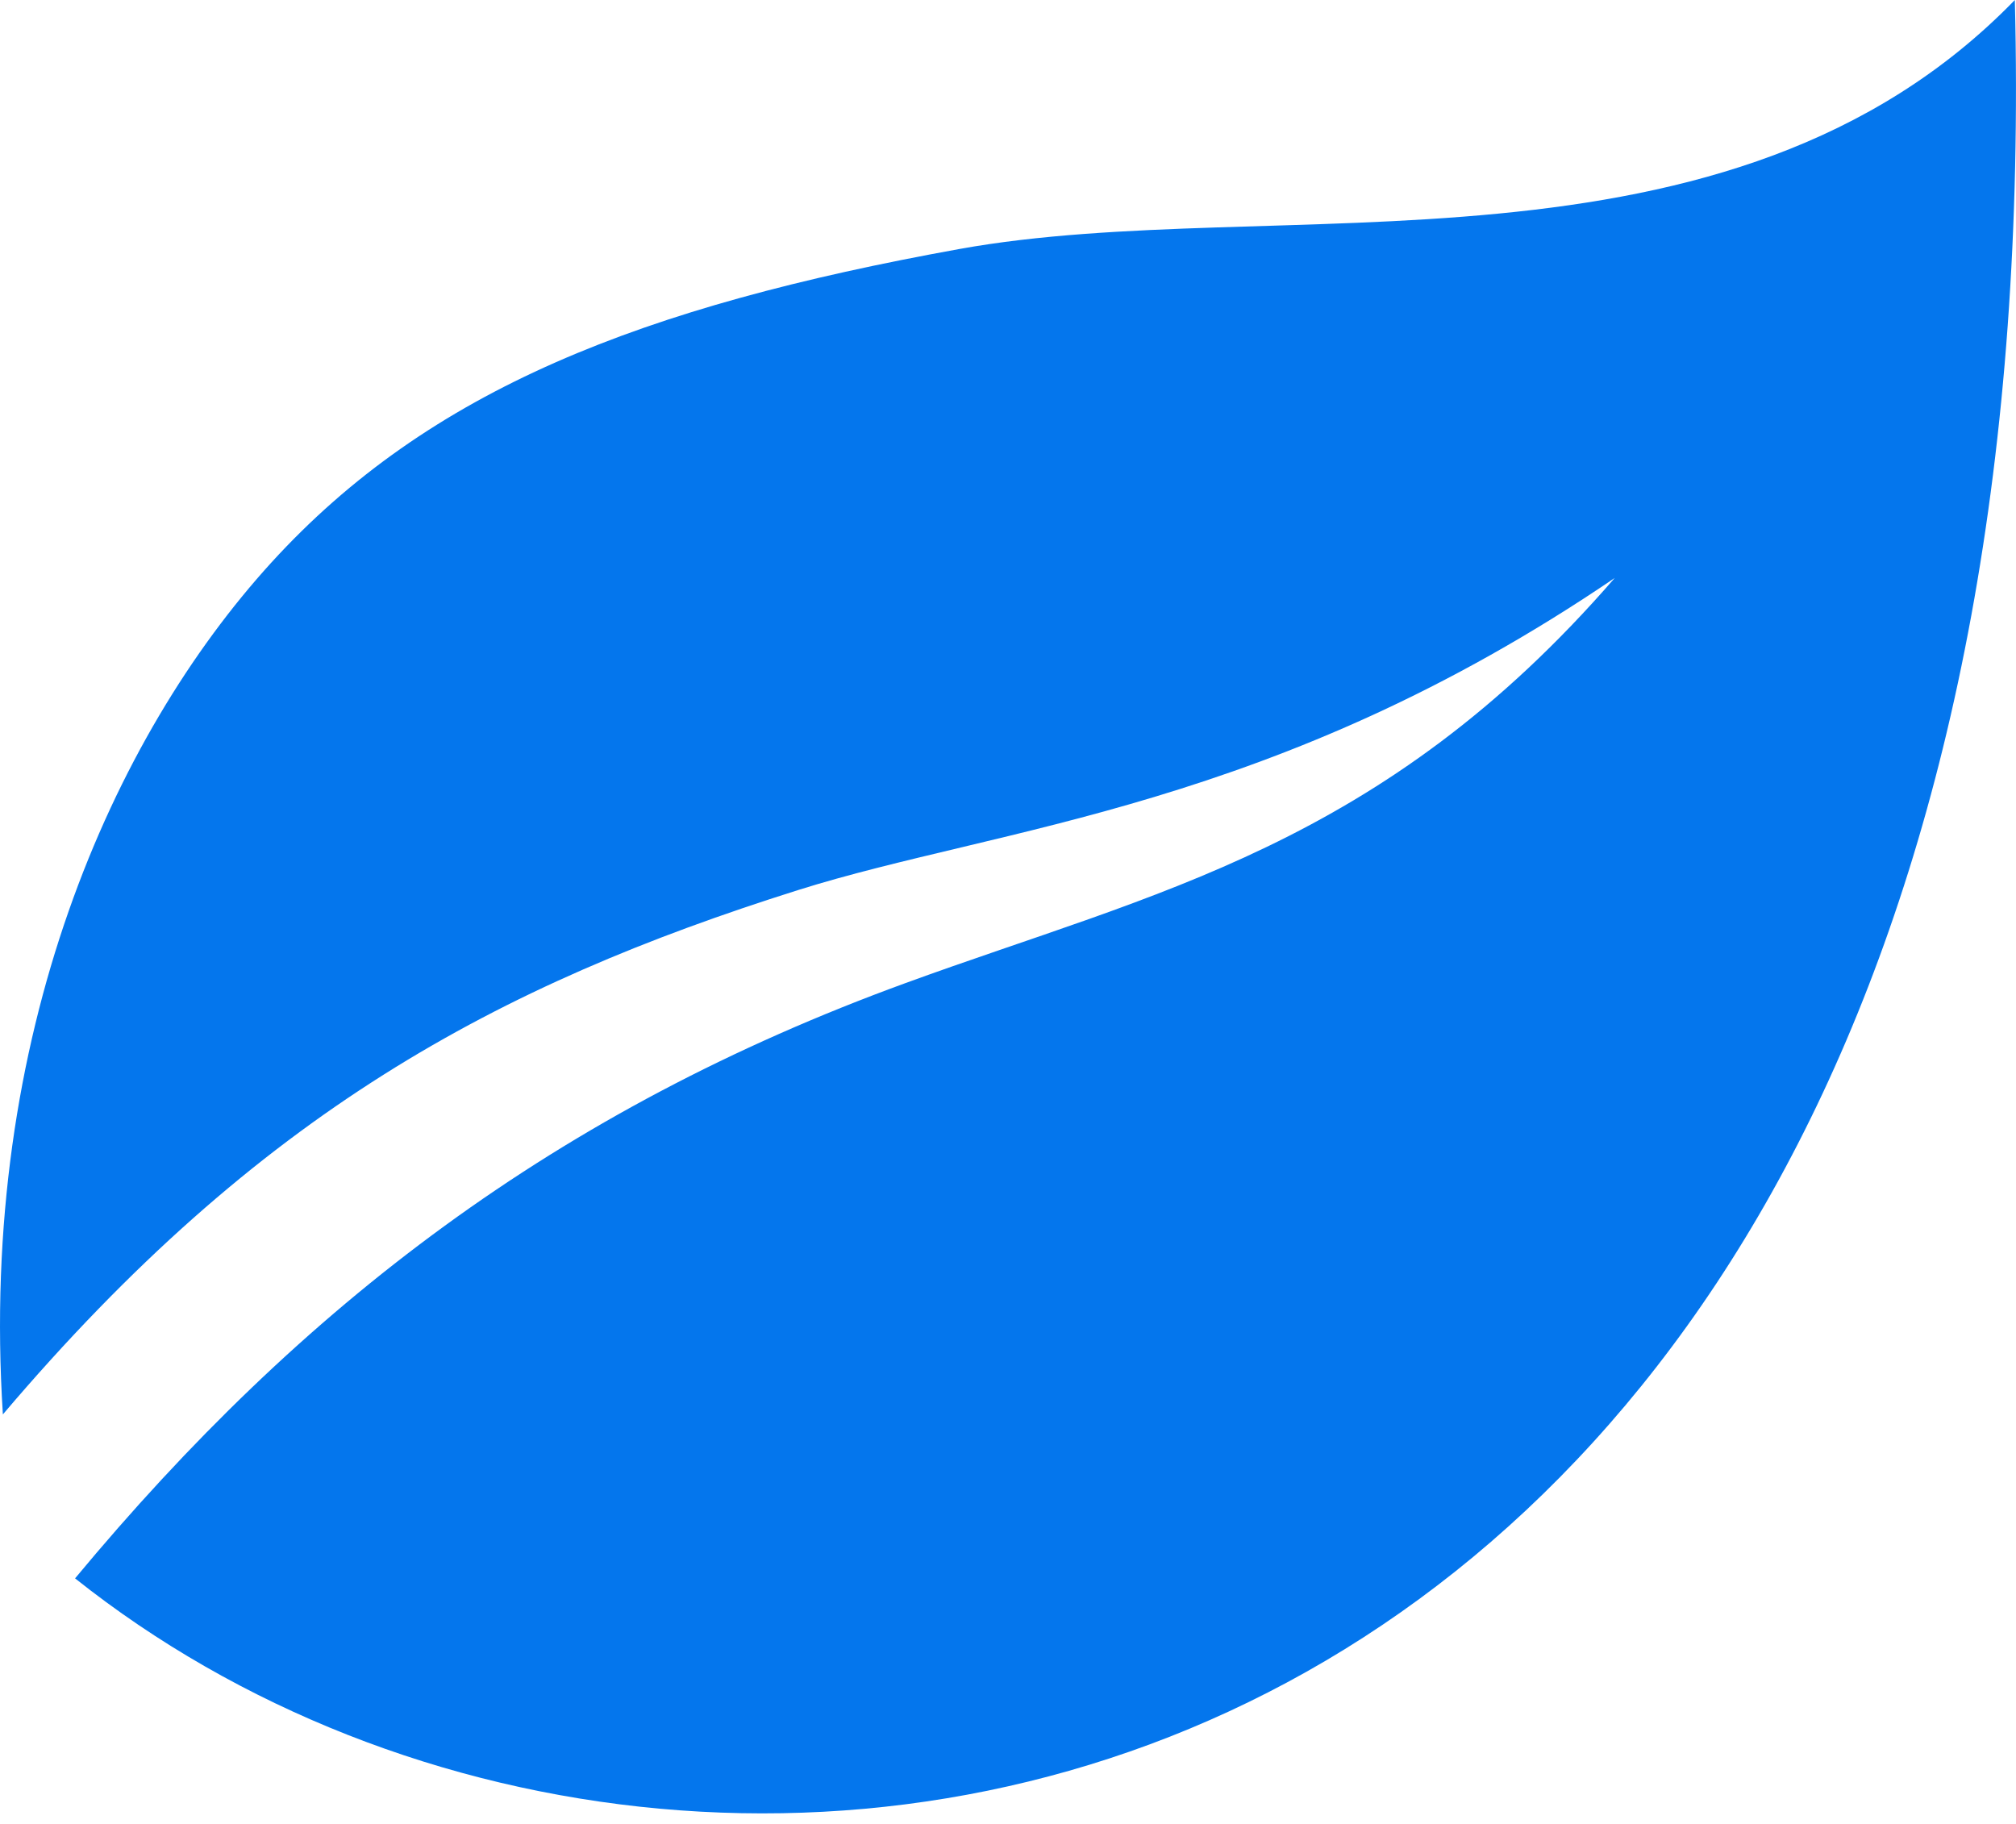 <svg width="21" height="19" viewBox="0 0 21 19" fill="none" xmlns="http://www.w3.org/2000/svg">
<path fill-rule="evenodd" clip-rule="evenodd" d="M0.03 14.734C-0.224 10.779 1.178 7.67 2.825 5.862C4.473 4.054 6.693 3.191 9.993 2.594C13.293 1.997 18.003 3.072 20.988 0C21.46 19.105 7.58 21.851 0.782 16.442C3.151 13.59 5.803 11.564 9.432 10.241C12.038 9.29 14.396 8.817 16.82 6.021C13.274 8.431 10.419 8.608 8.31 9.273C5.176 10.262 2.7 11.589 0.03 14.734L0.03 14.734Z" fill="#0476ED"/>
</svg>
